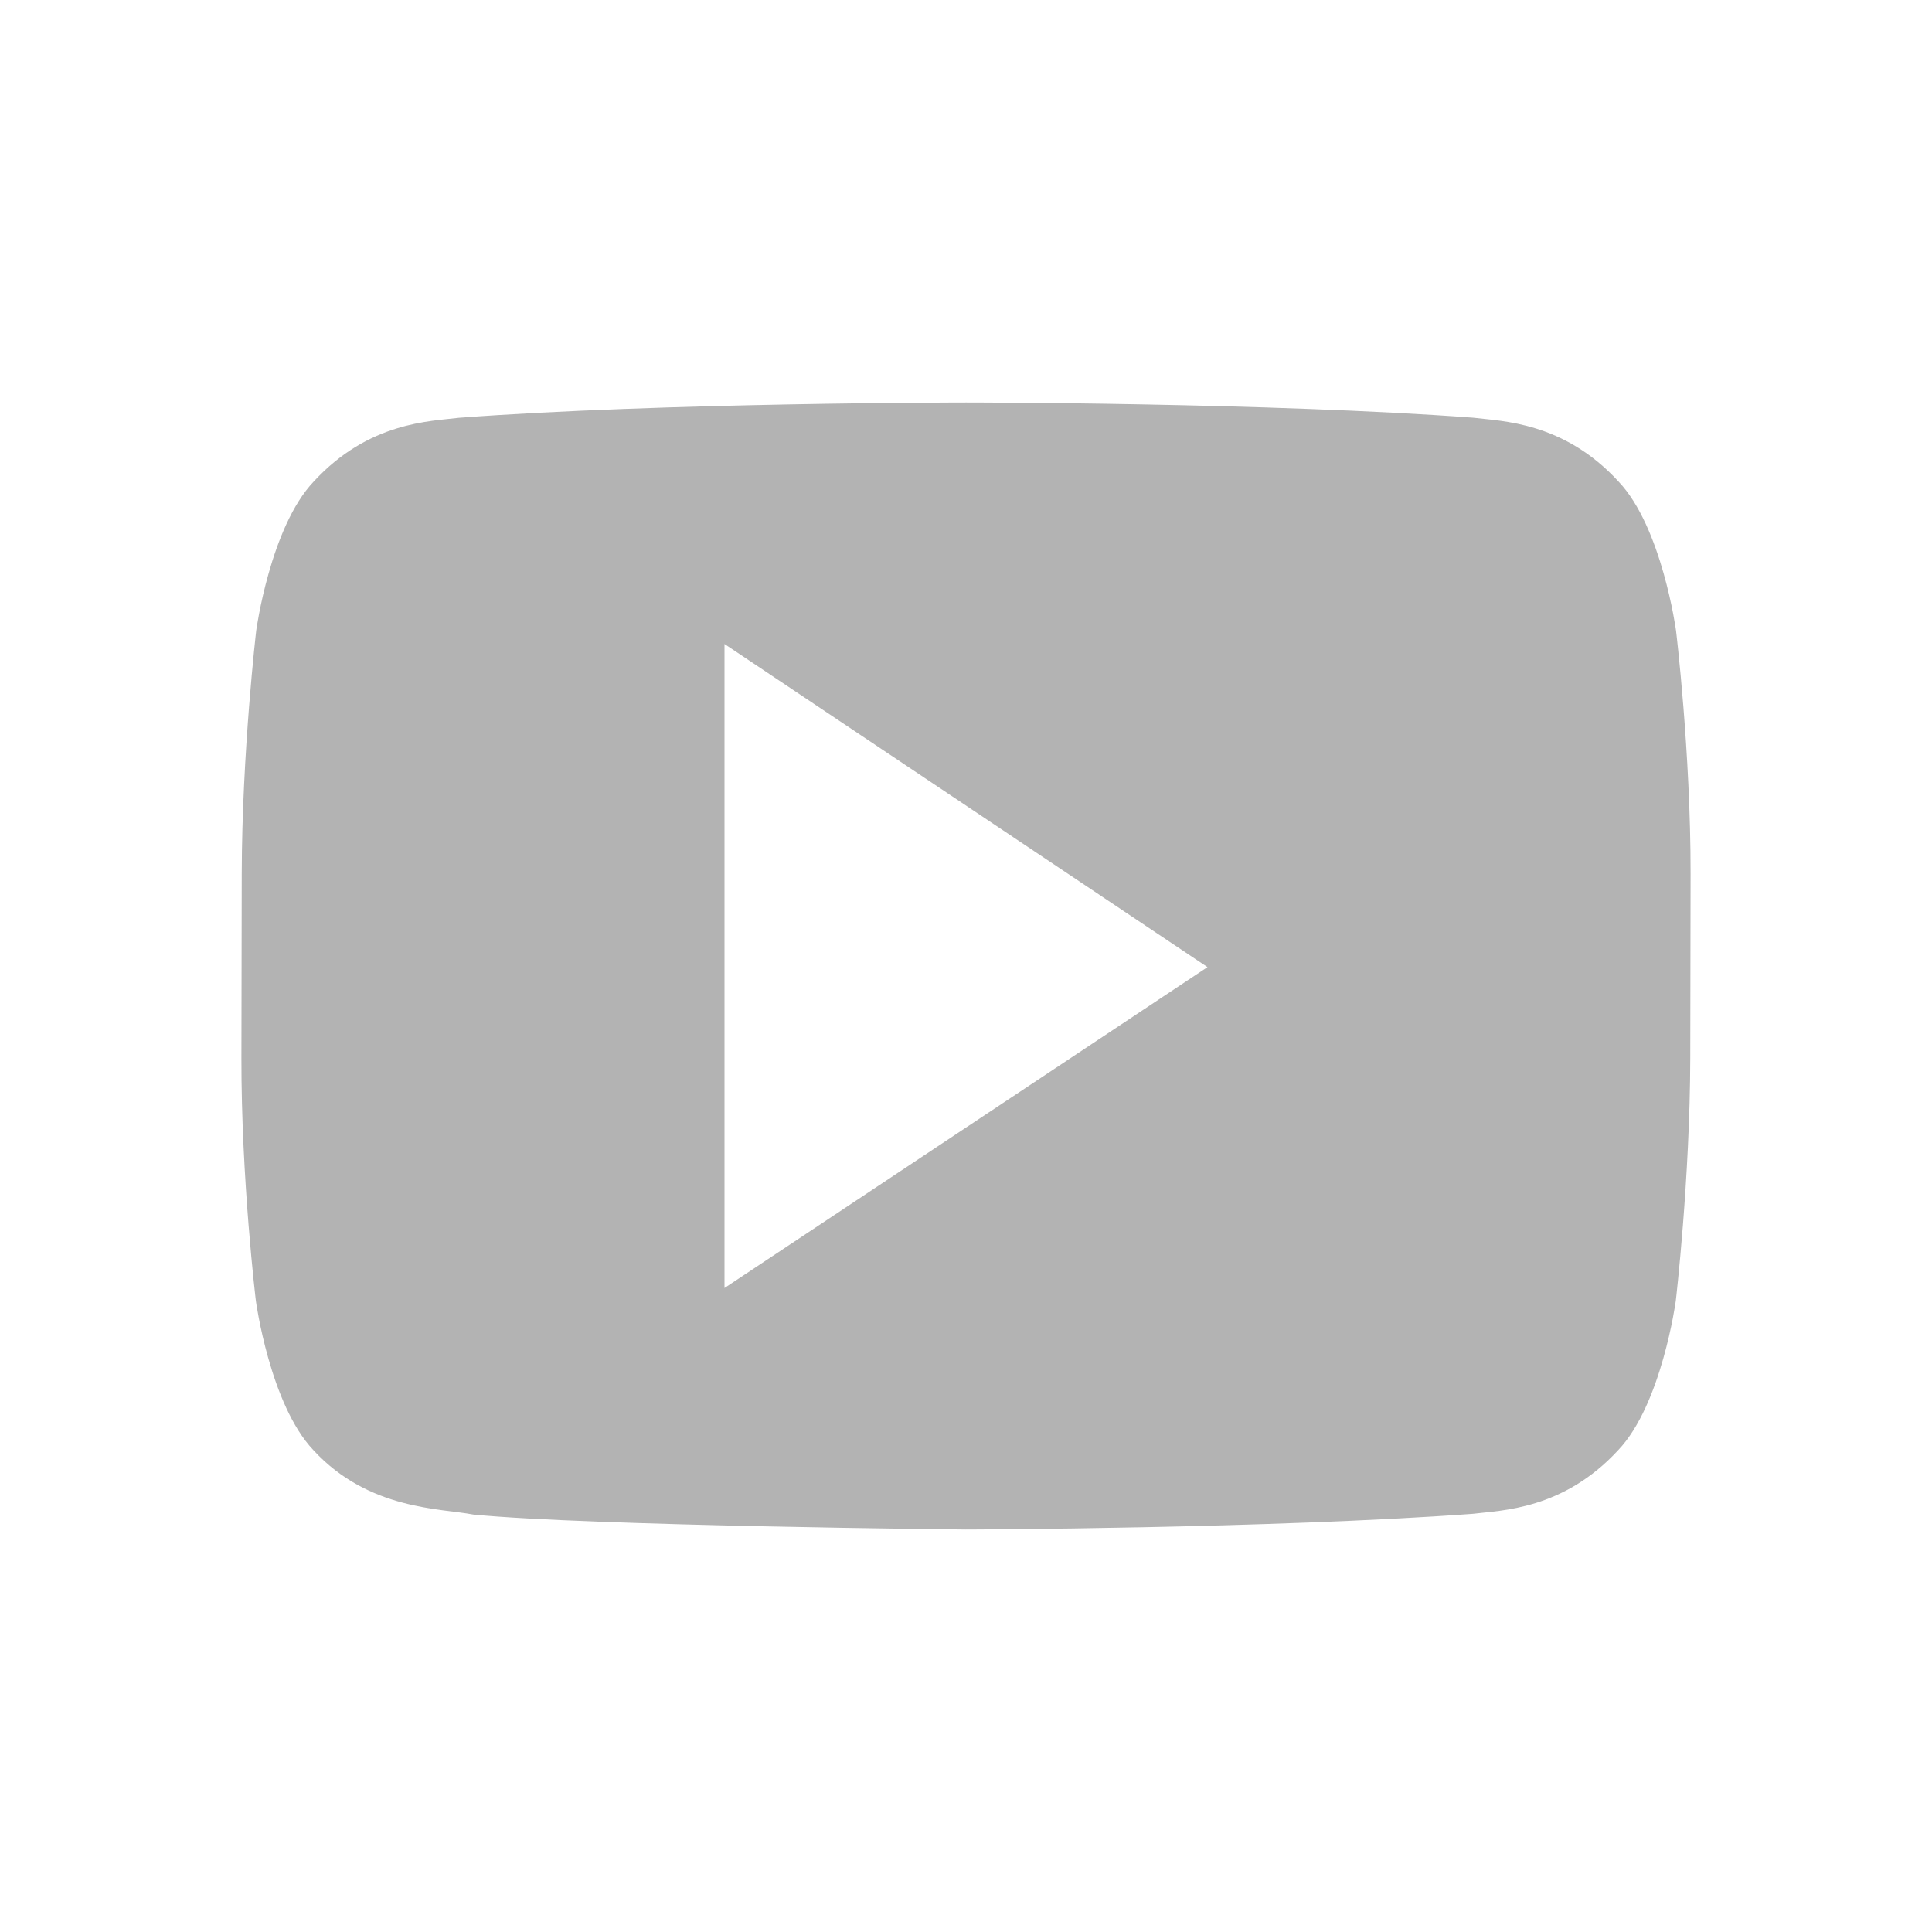 <?xml version="1.0" encoding="UTF-8" standalone="no"?>
<svg
   xmlns:dc="http://purl.org/dc/elements/1.1/"
   xmlns:cc="http://creativecommons.org/ns#"
   xmlns:rdf="http://www.w3.org/1999/02/22-rdf-syntax-ns#"
   xmlns:svg="http://www.w3.org/2000/svg"
   xmlns="http://www.w3.org/2000/svg"
   version="1.1"
   id="svg4295"
   viewBox="0 0 24 24"
   height="24"
   width="24">
  <defs
     id="defs4297" />
  <path
     style="display:inline;opacity:0.3;fill:#000000;fill-opacity:1;fill-rule:nonzero;stroke:none;enable-background:new"
     d="m 11.998,5 c 0,0 -3.779,6e-4 -6.297,0.19 -0.352,0.044 -1.118,0.048 -1.803,0.791 -0.54,0.566 -0.715,1.851 -0.715,1.851 0,0 -0.177,1.511 -0.18,3.022 l -0.004,2.287 c -0.003,1.511 0.18,3.022 0.18,3.022 0,0 0.175,1.285 0.715,1.852 0.685,0.744 1.584,0.721 1.984,0.799 C 7.319,18.956 11.998,19 11.998,19 c 0,0 3.781,-0.01 6.299,-0.195 0.352,-0.044 1.12,-0.048 1.805,-0.791 0.54,-0.567 0.715,-1.852 0.715,-1.852 0,0 0.177,-1.511 0.18,-3.022 l 0.004,-2.287 C 21.003,9.343 20.82,7.832 20.82,7.832 c 0,0 -0.175,-1.285 -0.715,-1.851 C 19.421,5.237 18.653,5.233 18.301,5.189 15.783,5.001 12.006,5 12.006,5 l -0.008,0 z M 9,8 15,12.014 9,16 l 0,-8 z"
     id="path4269" />
</svg>
